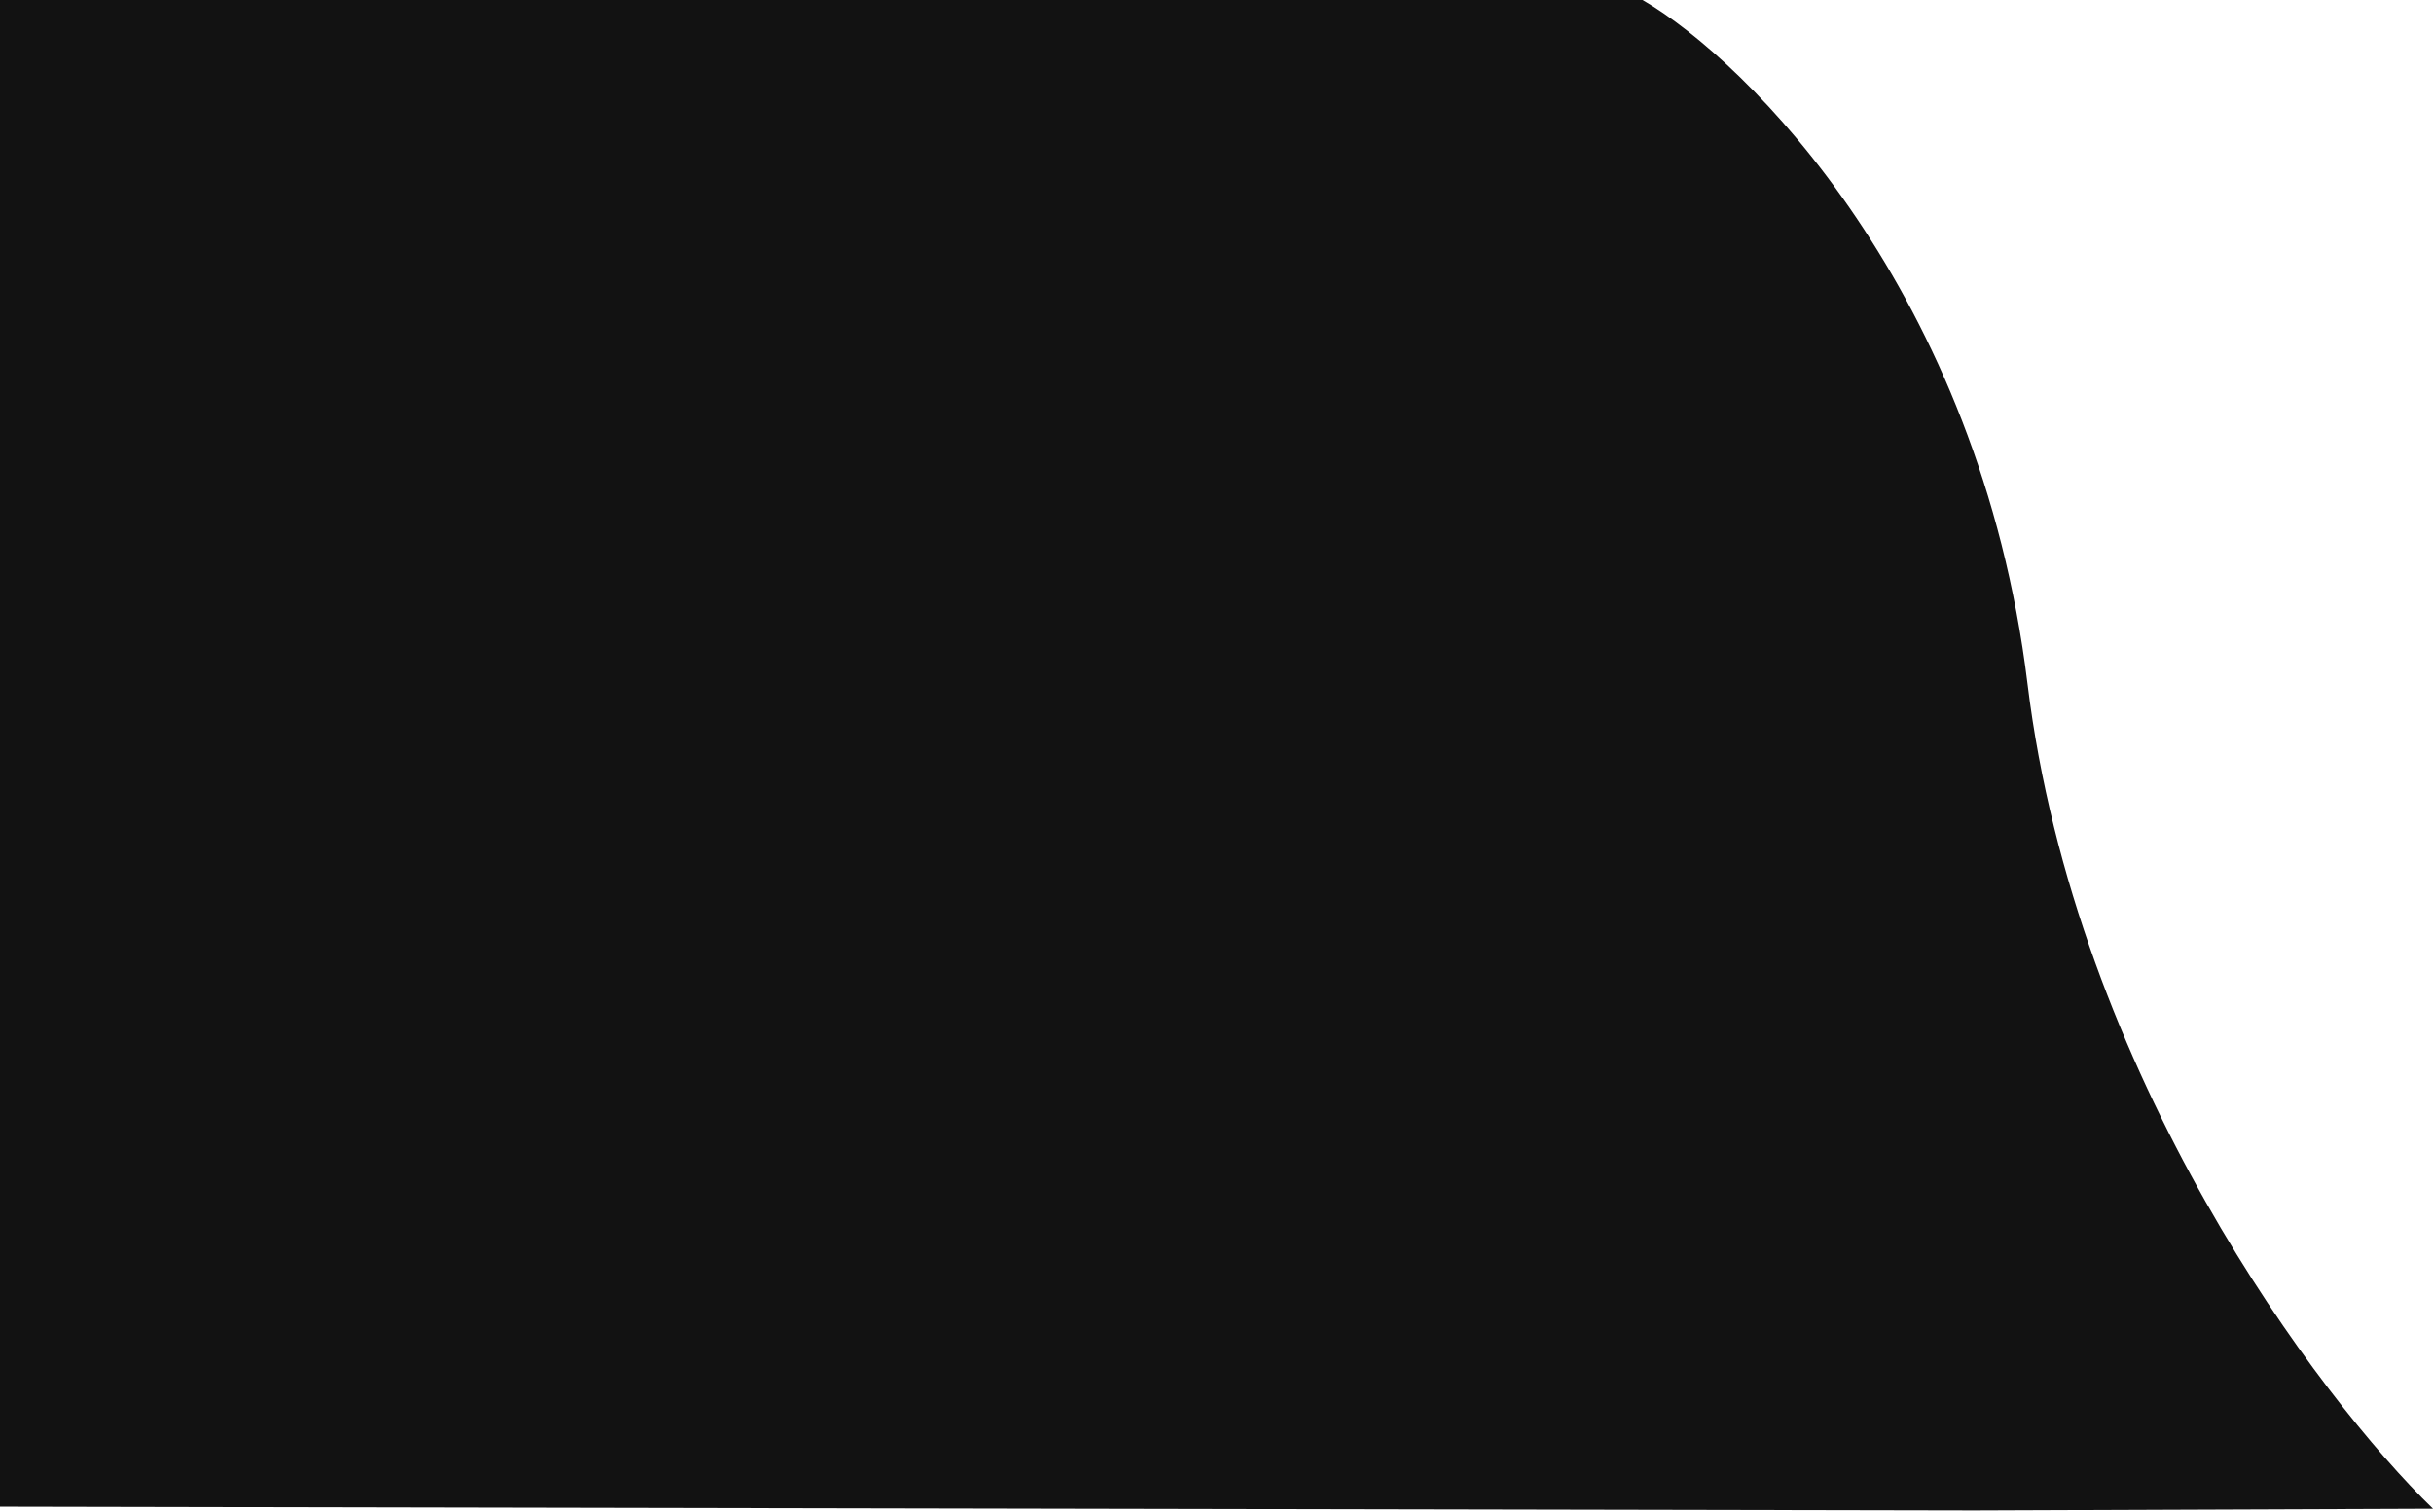 <svg viewBox="0 0 711 442" fill="none" xmlns="http://www.w3.org/2000/svg">
<path  opacity="0.98" d="M592.5 199.856C578.5 85.448 510.667 17.752 480 0H0V440.402L577 441.5L711 441C677.833 408.887 606.5 314.265 592.5 199.856Z" fill="#0E0E0E"/>
</svg>
